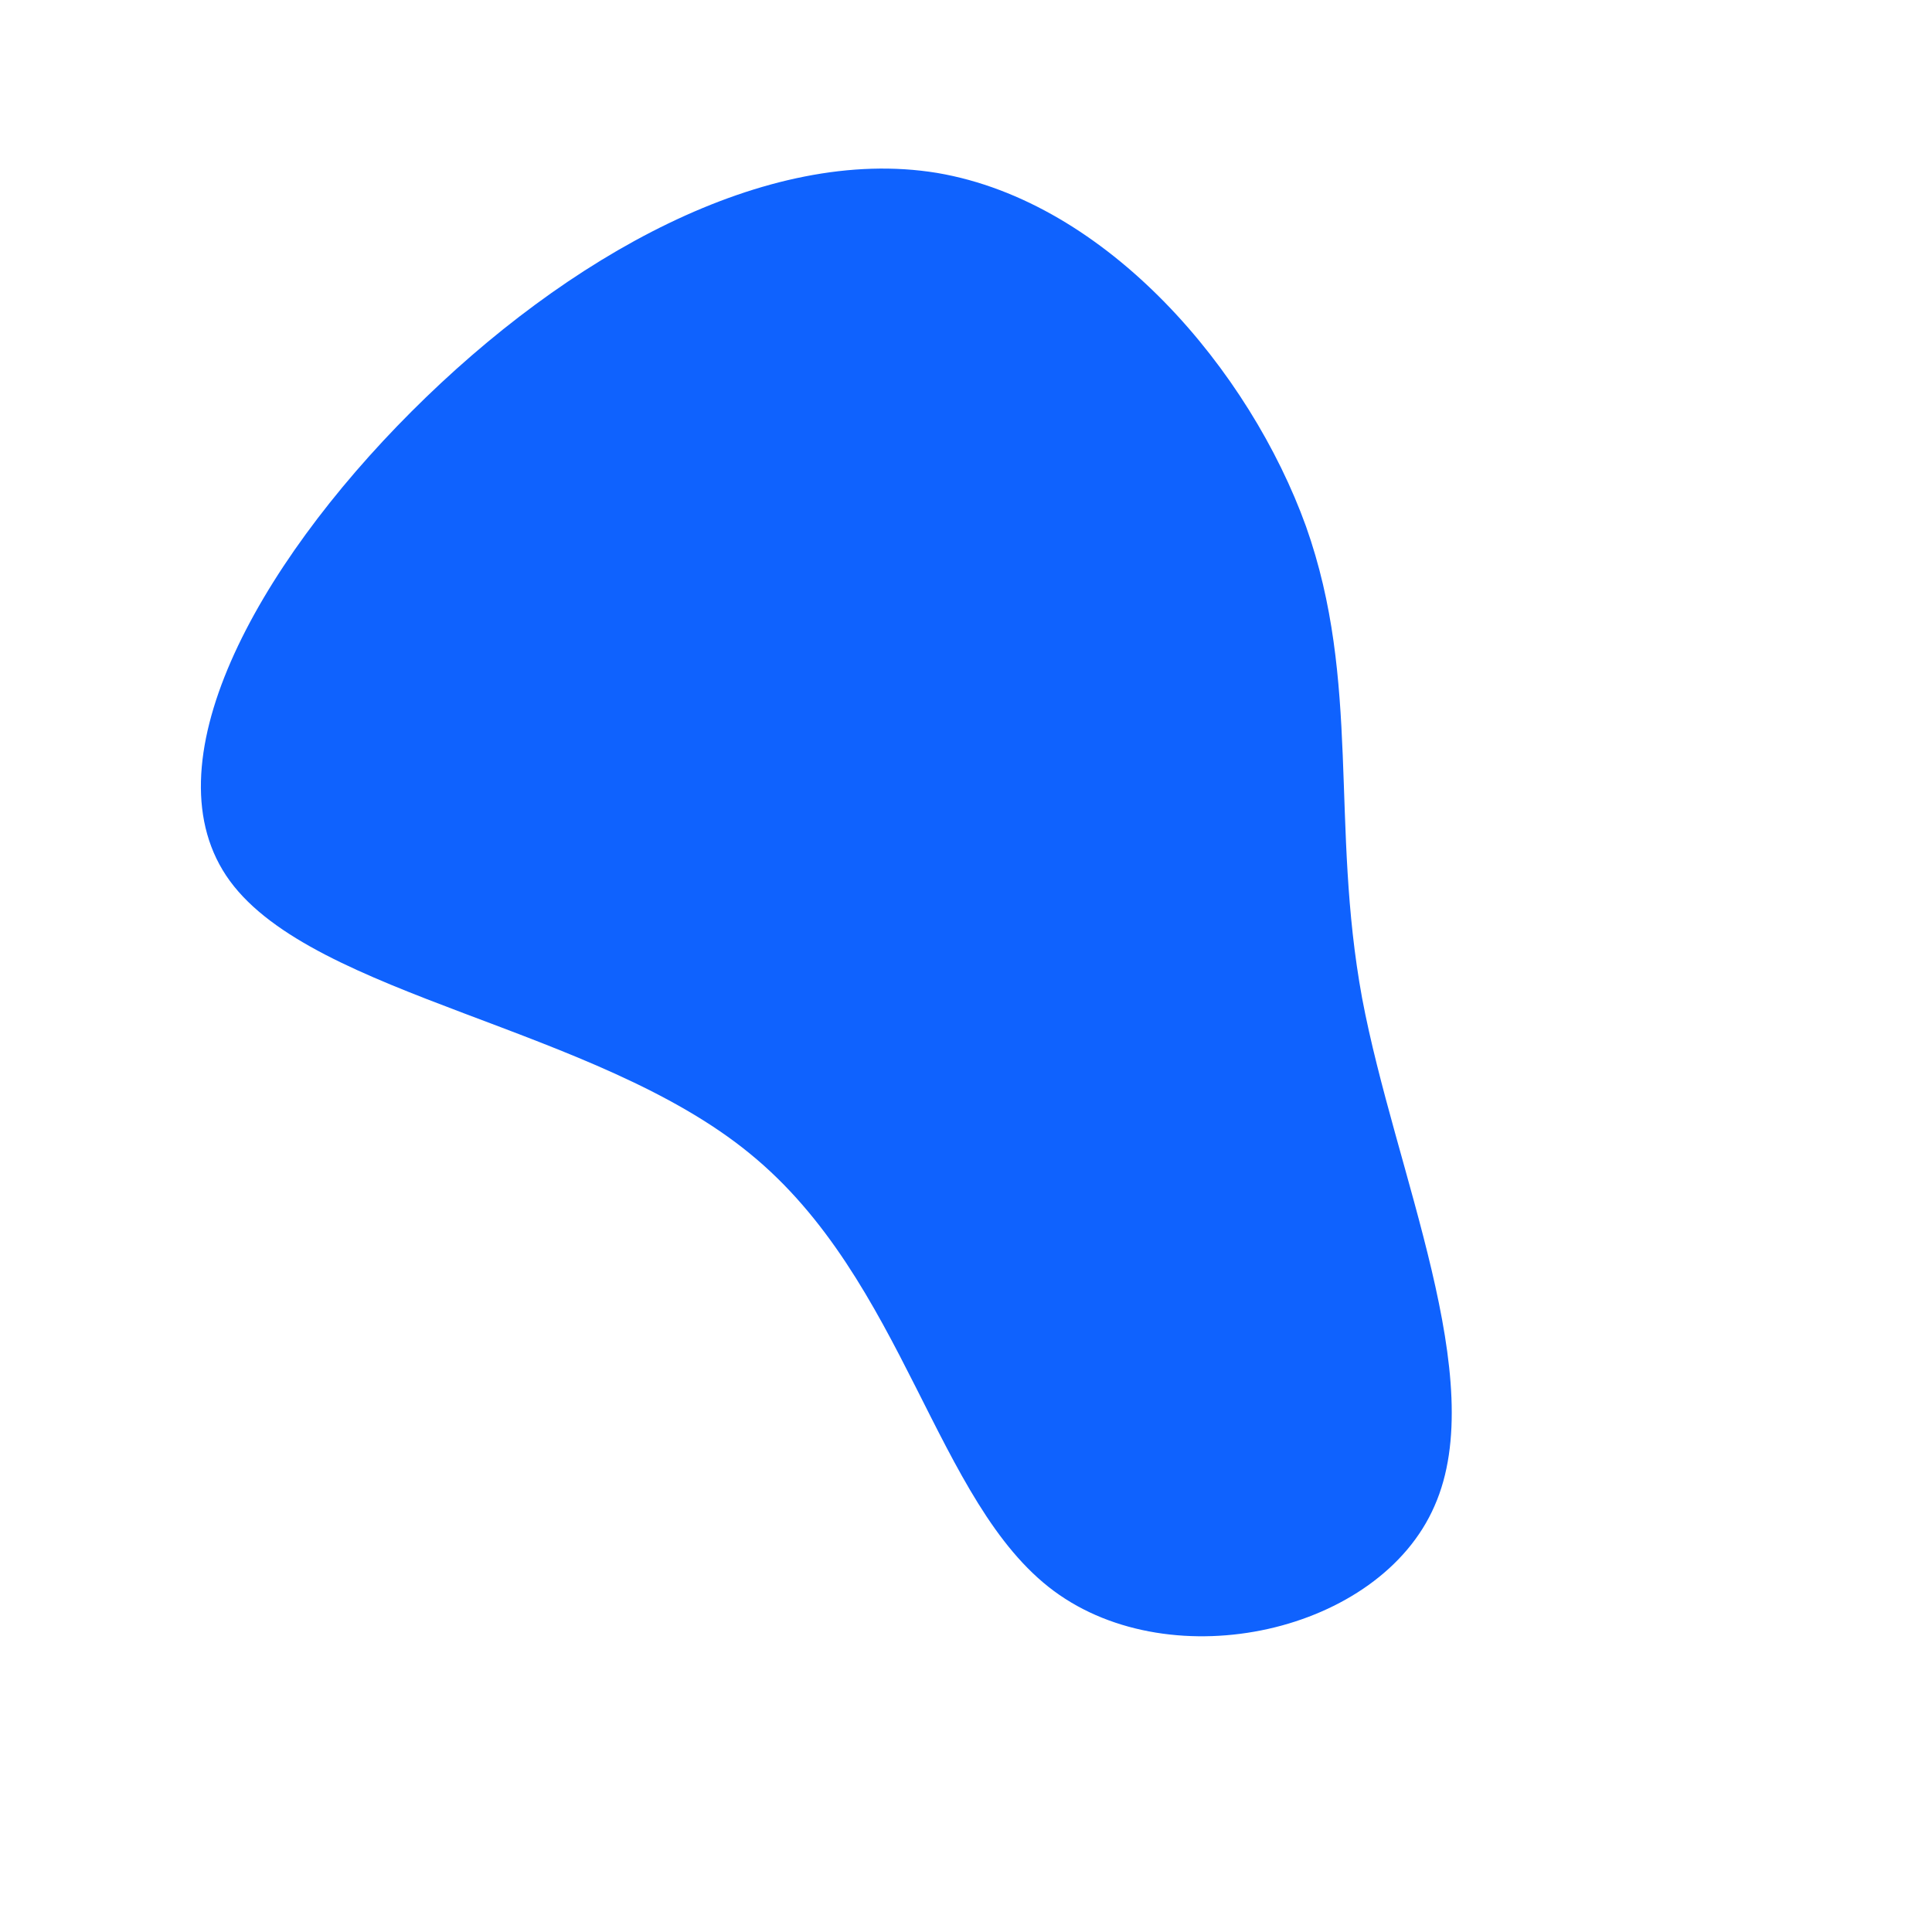 <?xml version="1.0" standalone="no"?>
<svg viewBox="0 0 200 200" xmlns="http://www.w3.org/2000/svg">
  <path fill="#0F62FE" d="M35.2,-45.5C40.9,-29.4,37.7,-14.7,41,3.3C44.4,21.4,54.3,42.8,48.5,55.9C42.8,69,21.4,73.8,9.1,64.7C-3.2,55.6,-6.3,32.5,-22.4,19.4C-38.4,6.3,-67.4,3.2,-76.2,-8.8C-84.9,-20.7,-73.5,-41.3,-57.4,-57.4C-41.3,-73.5,-20.7,-85,-3,-82.1C14.7,-79.1,29.4,-61.6,35.2,-45.5Z" transform="translate(100 100)" />
</svg>
